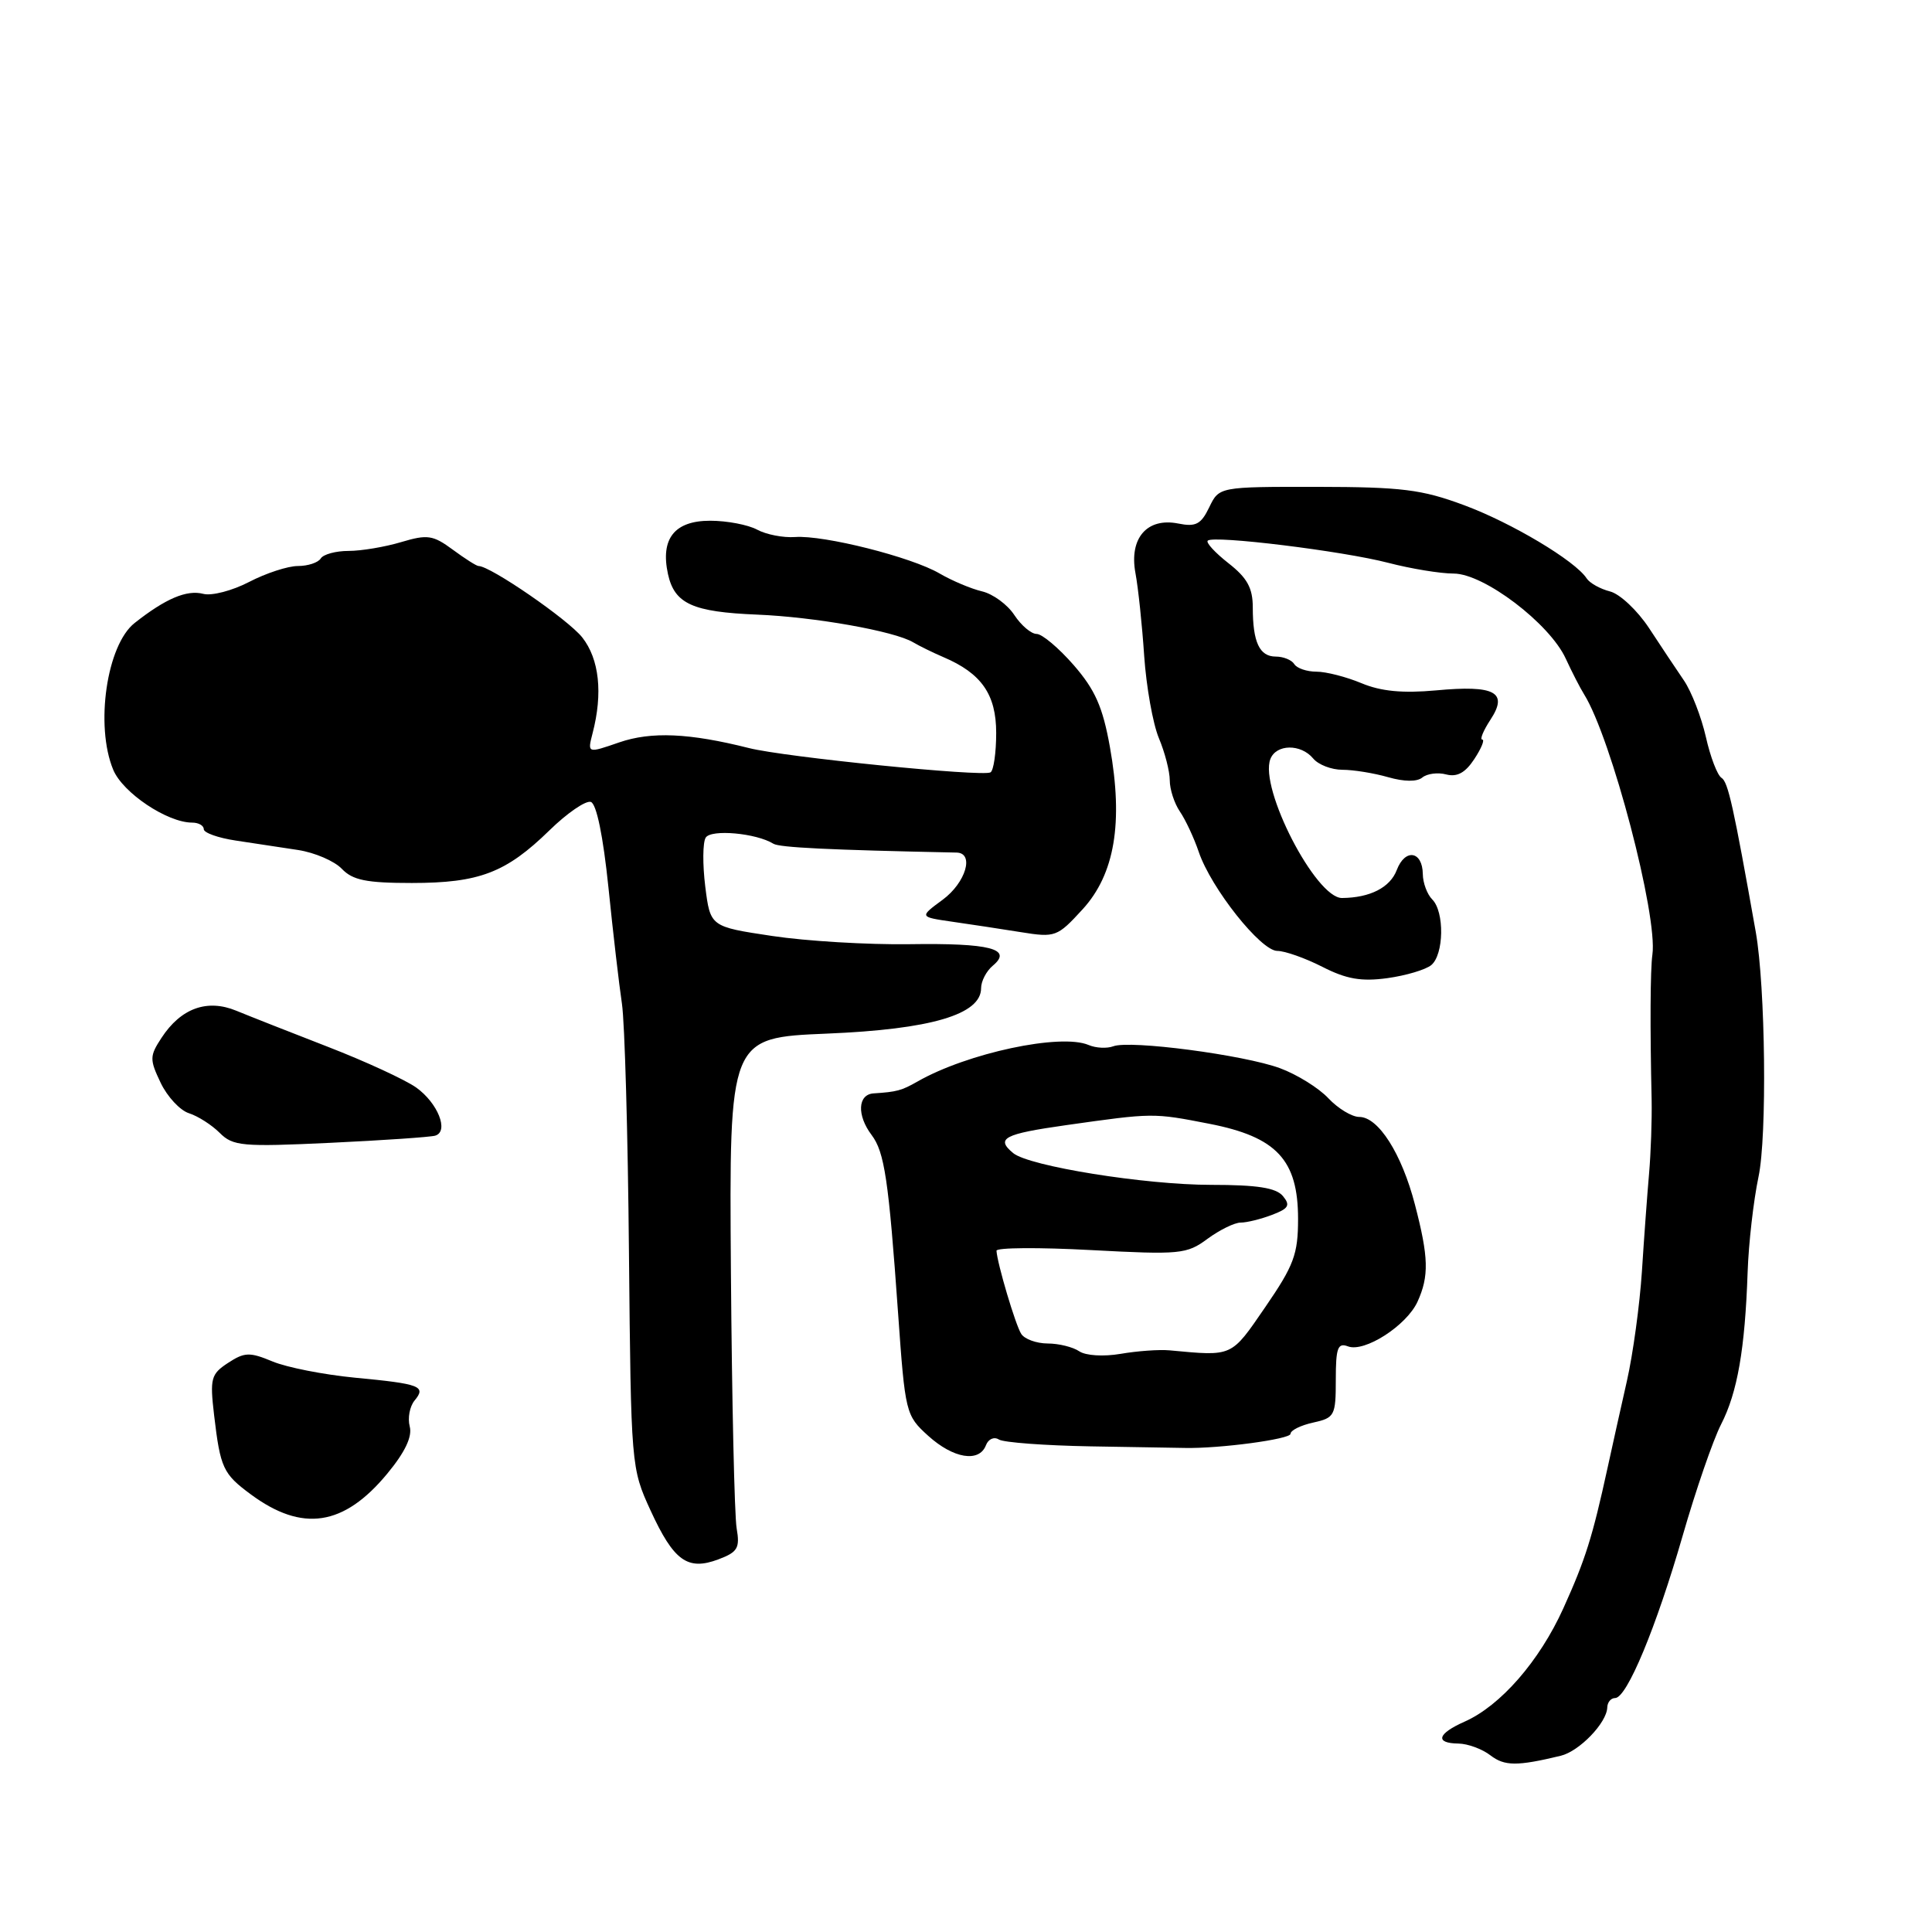 <?xml version="1.0" encoding="UTF-8" standalone="no"?>
<!DOCTYPE svg PUBLIC "-//W3C//DTD SVG 1.1//EN" "http://www.w3.org/Graphics/SVG/1.1/DTD/svg11.dtd" >
<svg xmlns="http://www.w3.org/2000/svg" xmlns:xlink="http://www.w3.org/1999/xlink" version="1.1" viewBox="0 0 256 256">
 <g >
 <path fill="currentColor"
d=" M 206.80 232.65 C 209.28 232.05 212.91 228.28 212.97 226.25 C 212.99 225.56 213.45 225.00 214.01 225.00 C 215.57 225.00 219.45 215.66 222.96 203.50 C 224.70 197.45 226.99 190.81 228.05 188.74 C 230.22 184.51 231.22 178.77 231.57 168.56 C 231.70 164.75 232.35 159.07 233.01 155.94 C 234.16 150.55 233.93 130.78 232.65 123.50 C 229.70 106.87 228.98 103.60 228.11 103.07 C 227.56 102.73 226.63 100.29 226.04 97.66 C 225.44 95.02 224.14 91.66 223.14 90.18 C 222.13 88.71 220.05 85.58 218.51 83.23 C 216.96 80.88 214.64 78.70 213.34 78.37 C 212.04 78.04 210.64 77.26 210.24 76.64 C 208.73 74.31 200.29 69.27 194.00 66.94 C 188.38 64.85 185.75 64.53 174.52 64.51 C 161.54 64.50 161.54 64.50 160.23 67.22 C 159.14 69.48 158.45 69.84 156.12 69.37 C 151.99 68.55 149.60 71.31 150.45 75.92 C 150.82 77.89 151.34 82.84 151.61 86.91 C 151.89 90.99 152.76 95.88 153.55 97.79 C 154.35 99.69 155.00 102.21 155.00 103.40 C 155.00 104.59 155.60 106.44 156.34 107.53 C 157.08 108.61 158.21 111.02 158.84 112.88 C 160.47 117.69 167.06 126.00 169.25 126.00 C 170.25 126.00 172.94 126.95 175.22 128.11 C 178.41 129.74 180.38 130.08 183.83 129.61 C 186.29 129.27 188.91 128.49 189.65 127.88 C 191.33 126.48 191.42 120.82 189.78 119.18 C 189.11 118.51 188.54 116.99 188.53 115.82 C 188.49 112.75 186.18 112.39 185.08 115.28 C 184.20 117.60 181.54 118.96 177.82 118.99 C 174.35 119.01 166.84 104.46 168.33 100.58 C 169.10 98.58 172.37 98.54 174.00 100.50 C 174.68 101.33 176.43 102.00 177.88 102.00 C 179.33 102.00 182.05 102.44 183.93 102.98 C 186.06 103.59 187.77 103.61 188.47 103.02 C 189.10 102.51 190.52 102.32 191.64 102.62 C 193.08 102.99 194.17 102.39 195.36 100.57 C 196.29 99.16 196.76 98.00 196.41 98.00 C 196.06 98.00 196.54 96.82 197.49 95.37 C 199.89 91.72 198.10 90.75 190.28 91.48 C 185.86 91.88 183.00 91.61 180.41 90.53 C 178.40 89.69 175.71 89.00 174.44 89.00 C 173.16 89.00 171.84 88.55 171.50 88.00 C 171.16 87.45 170.06 87.00 169.05 87.00 C 166.89 87.00 166.00 85.10 166.00 80.49 C 166.00 77.91 165.26 76.57 162.78 74.63 C 161.01 73.24 159.77 71.90 160.03 71.64 C 160.77 70.90 177.94 73.01 183.96 74.58 C 186.96 75.36 190.86 76.00 192.62 76.00 C 196.62 76.00 205.33 82.61 207.47 87.27 C 208.29 89.05 209.38 91.17 209.90 92.00 C 213.51 97.79 219.69 121.34 218.95 126.50 C 218.67 128.45 218.63 136.10 218.85 145.75 C 218.90 148.36 218.75 152.75 218.51 155.50 C 218.27 158.25 217.84 164.10 217.56 168.50 C 217.27 172.90 216.38 179.43 215.57 183.00 C 214.76 186.57 213.61 191.75 213.01 194.50 C 211.00 203.71 210.08 206.63 207.16 213.09 C 203.99 220.10 198.83 226.02 194.06 228.13 C 190.45 229.73 190.10 230.99 193.25 231.03 C 194.49 231.05 196.40 231.75 197.50 232.60 C 199.37 234.03 201.03 234.04 206.80 232.65 Z  M 97.61 202.51 C 97.32 200.85 96.98 185.55 96.85 168.50 C 96.62 137.50 96.62 137.50 109.56 136.96 C 123.36 136.39 130.00 134.43 130.00 130.94 C 130.00 130.01 130.70 128.67 131.55 127.96 C 134.23 125.73 131.19 124.95 120.50 125.11 C 115.00 125.19 106.81 124.70 102.31 124.02 C 94.12 122.79 94.12 122.79 93.45 117.47 C 93.09 114.54 93.11 111.63 93.51 110.99 C 94.21 109.85 100.21 110.39 102.48 111.80 C 103.30 112.30 109.75 112.62 126.75 112.97 C 129.14 113.02 127.98 116.95 124.91 119.22 C 121.81 121.50 121.81 121.50 126.16 122.13 C 128.54 122.47 132.63 123.09 135.24 123.51 C 139.84 124.25 140.09 124.15 143.44 120.50 C 147.71 115.84 148.86 109.01 147.07 98.99 C 146.12 93.67 145.11 91.40 142.27 88.13 C 140.29 85.86 138.08 84.00 137.36 84.00 C 136.64 84.00 135.31 82.87 134.40 81.49 C 133.50 80.11 131.57 78.70 130.13 78.36 C 128.68 78.02 126.15 76.95 124.50 75.99 C 120.78 73.81 109.17 70.88 105.34 71.16 C 103.78 71.27 101.52 70.83 100.32 70.18 C 99.11 69.53 96.32 69.00 94.10 69.00 C 89.37 69.00 87.49 71.38 88.51 76.07 C 89.38 80.01 91.77 81.09 100.32 81.44 C 107.92 81.75 118.50 83.62 121.00 85.11 C 121.83 85.60 123.62 86.48 125.00 87.07 C 130.05 89.22 132.00 92.01 132.00 97.12 C 132.00 99.74 131.66 102.09 131.25 102.34 C 130.25 102.96 103.95 100.32 99.23 99.12 C 91.32 97.13 86.30 96.91 82.05 98.37 C 77.83 99.83 77.83 99.83 78.52 97.16 C 79.90 91.86 79.41 87.33 77.15 84.46 C 75.29 82.10 64.98 75.00 63.41 75.00 C 63.14 75.00 61.60 74.02 59.99 72.83 C 57.37 70.90 56.64 70.79 53.16 71.83 C 51.02 72.47 47.88 73.00 46.19 73.00 C 44.50 73.00 42.84 73.45 42.50 74.00 C 42.16 74.55 40.80 75.00 39.47 75.00 C 38.15 75.00 35.24 75.95 33.01 77.11 C 30.78 78.27 28.05 78.98 26.94 78.69 C 24.75 78.12 21.94 79.31 17.84 82.55 C 14.14 85.46 12.58 96.15 15.00 101.99 C 16.26 105.05 22.17 109.00 25.46 109.00 C 26.31 109.00 27.00 109.39 27.00 109.87 C 27.00 110.35 28.91 111.03 31.25 111.38 C 33.59 111.73 37.30 112.29 39.50 112.63 C 41.70 112.97 44.31 114.09 45.29 115.12 C 46.73 116.63 48.54 117.00 54.57 117.00 C 63.50 117.00 67.05 115.64 72.79 110.04 C 75.14 107.74 77.62 106.04 78.29 106.26 C 79.04 106.51 79.92 110.78 80.62 117.58 C 81.23 123.59 82.04 130.53 82.41 133.00 C 82.78 135.47 83.20 150.32 83.34 166.00 C 83.61 194.29 83.63 194.54 86.20 200.14 C 89.28 206.84 91.11 208.16 95.20 206.62 C 97.75 205.66 98.06 205.12 97.61 202.51 Z  M 51.32 195.26 C 53.67 192.42 54.65 190.36 54.29 189.01 C 54.00 187.90 54.29 186.36 54.93 185.58 C 56.51 183.68 55.70 183.37 47.02 182.55 C 42.90 182.15 38.00 181.19 36.11 180.40 C 33.08 179.14 32.41 179.16 30.22 180.59 C 27.95 182.08 27.80 182.64 28.37 187.52 C 29.20 194.53 29.55 195.29 33.23 198.01 C 40.06 203.06 45.56 202.23 51.32 195.26 Z  M 130.64 191.51 C 130.95 190.68 131.72 190.34 132.35 190.74 C 132.98 191.14 138.45 191.54 144.50 191.65 C 150.55 191.75 156.18 191.84 157.00 191.86 C 161.59 191.96 171.00 190.70 171.00 189.99 C 171.00 189.53 172.35 188.86 174.00 188.50 C 176.85 187.87 177.00 187.59 177.00 182.81 C 177.00 178.60 177.26 177.89 178.61 178.40 C 180.80 179.24 186.38 175.65 187.83 172.48 C 189.37 169.09 189.31 166.60 187.48 159.59 C 185.73 152.86 182.64 148.00 180.11 148.00 C 179.14 148.00 177.30 146.89 176.02 145.53 C 174.74 144.16 171.85 142.37 169.60 141.54 C 164.82 139.78 149.71 137.79 147.51 138.64 C 146.68 138.95 145.21 138.88 144.25 138.47 C 140.55 136.89 128.16 139.54 121.57 143.31 C 119.46 144.51 118.84 144.68 115.75 144.88 C 113.65 145.02 113.52 147.78 115.49 150.39 C 117.20 152.65 117.75 156.30 119.00 174.00 C 119.94 187.25 120.01 187.55 122.99 190.25 C 126.33 193.27 129.74 193.83 130.64 191.51 Z  M 57.67 150.48 C 59.52 149.92 58.02 146.15 55.13 144.09 C 53.68 143.07 48.45 140.65 43.50 138.73 C 38.55 136.81 33.07 134.65 31.32 133.93 C 27.45 132.33 23.97 133.59 21.40 137.52 C 19.82 139.93 19.81 140.38 21.29 143.48 C 22.17 145.32 23.86 147.14 25.04 147.51 C 26.23 147.89 28.06 149.06 29.11 150.11 C 30.87 151.87 32.09 151.98 43.77 151.43 C 50.77 151.10 57.03 150.67 57.67 150.48 Z  M 143.00 179.05 C 142.18 178.49 140.29 178.02 138.81 178.02 C 137.33 178.01 135.76 177.44 135.32 176.75 C 134.56 175.58 132.14 167.42 132.04 165.73 C 132.02 165.31 137.65 165.27 144.54 165.64 C 156.38 166.27 157.25 166.19 160.00 164.15 C 161.61 162.97 163.58 162.00 164.39 162.00 C 165.21 162.00 167.07 161.54 168.54 160.98 C 170.76 160.14 171.01 159.71 169.99 158.48 C 169.08 157.39 166.58 157.00 160.49 157.00 C 151.73 157.00 136.35 154.53 134.25 152.79 C 131.90 150.84 133.01 150.26 141.25 149.09 C 152.85 147.45 152.76 147.45 160.26 148.91 C 169.16 150.65 172.00 153.69 172.00 161.51 C 172.00 166.20 171.45 167.67 167.66 173.19 C 163.08 179.86 163.40 179.71 155.00 178.93 C 153.62 178.80 150.70 179.01 148.50 179.39 C 146.21 179.78 143.86 179.63 143.00 179.05 Z "/>
</g>
</svg>